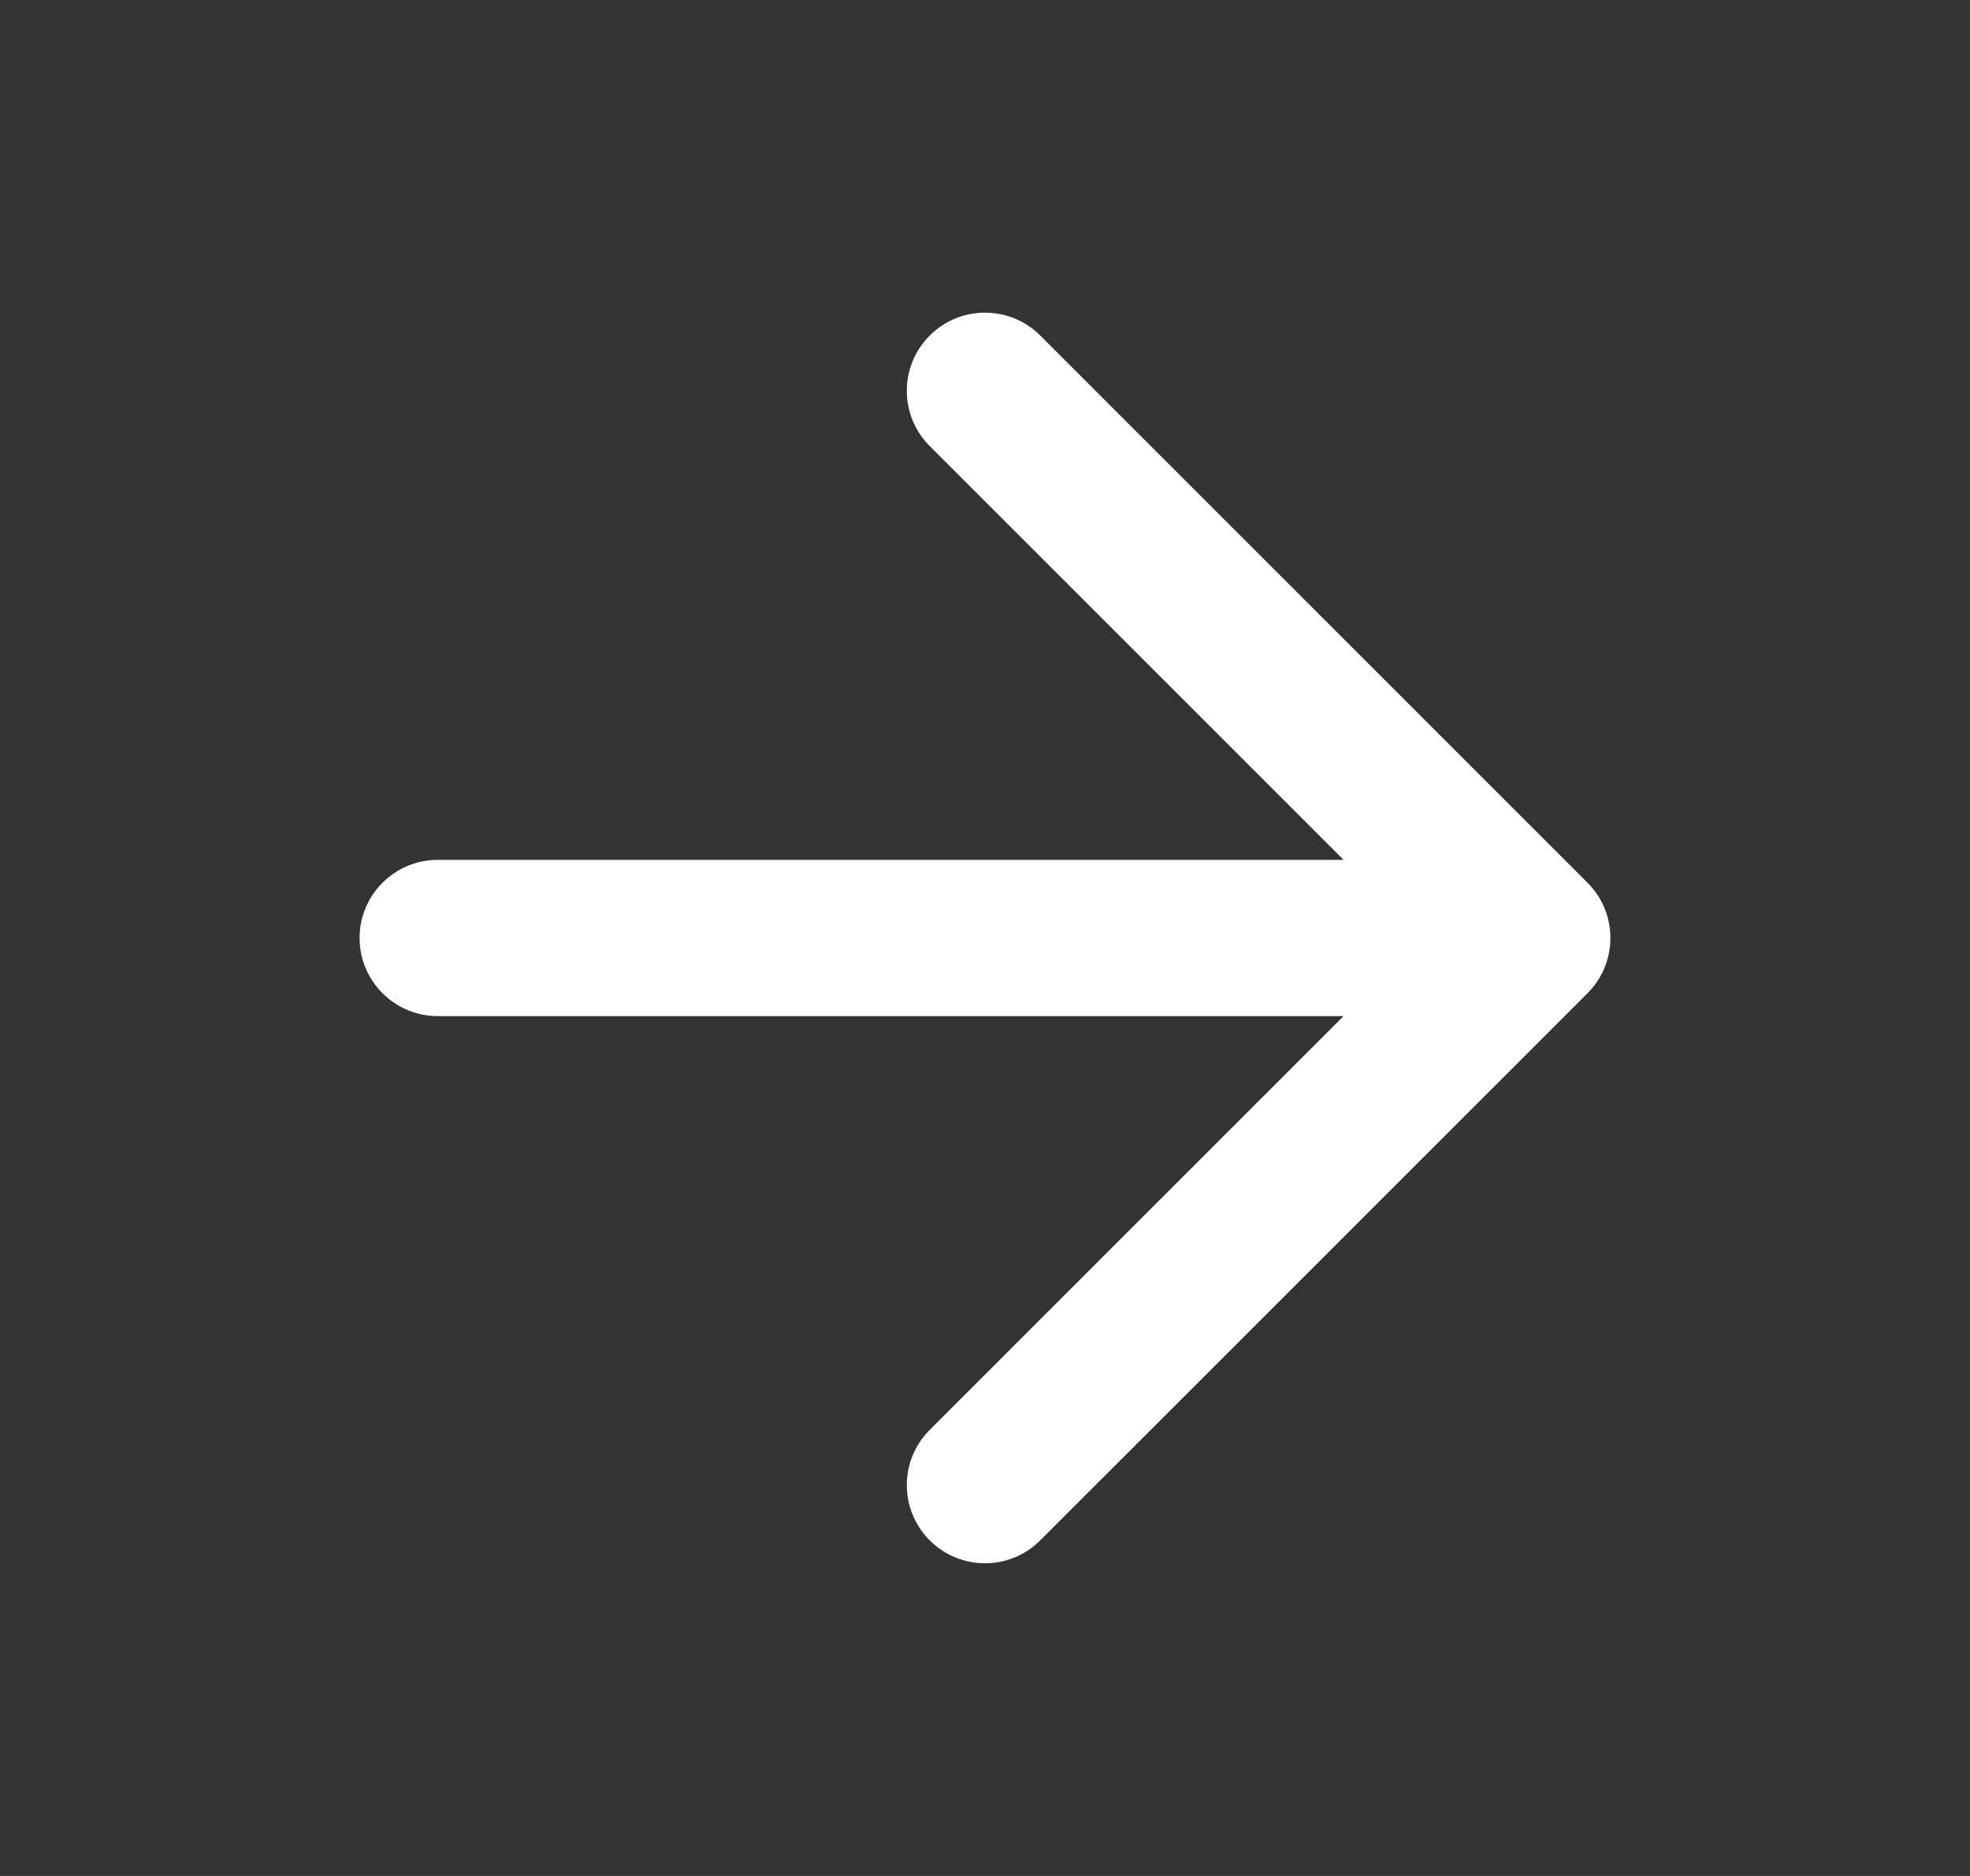 <svg width="21" height="20" viewBox="0 0 21 20" fill="none" xmlns="http://www.w3.org/2000/svg">
<rect x="0" y="0" width="21" height="20" fill="#333333" stroke="none"/>
<path d="M9.911 3.577C10.236 3.252 10.764 3.252 11.089 3.577L16.923 9.411C17.248 9.736 17.248 10.264 16.923 10.589L11.089 16.422C10.764 16.748 10.236 16.748 9.911 16.422C9.585 16.097 9.585 15.569 9.911 15.244L14.322 10.833H4.667C4.207 10.833 3.833 10.46 3.833 10C3.833 9.54 4.207 9.167 4.667 9.167H14.322L9.911 4.756C9.585 4.43 9.585 3.903 9.911 3.577Z" fill="white"/>
</svg>
